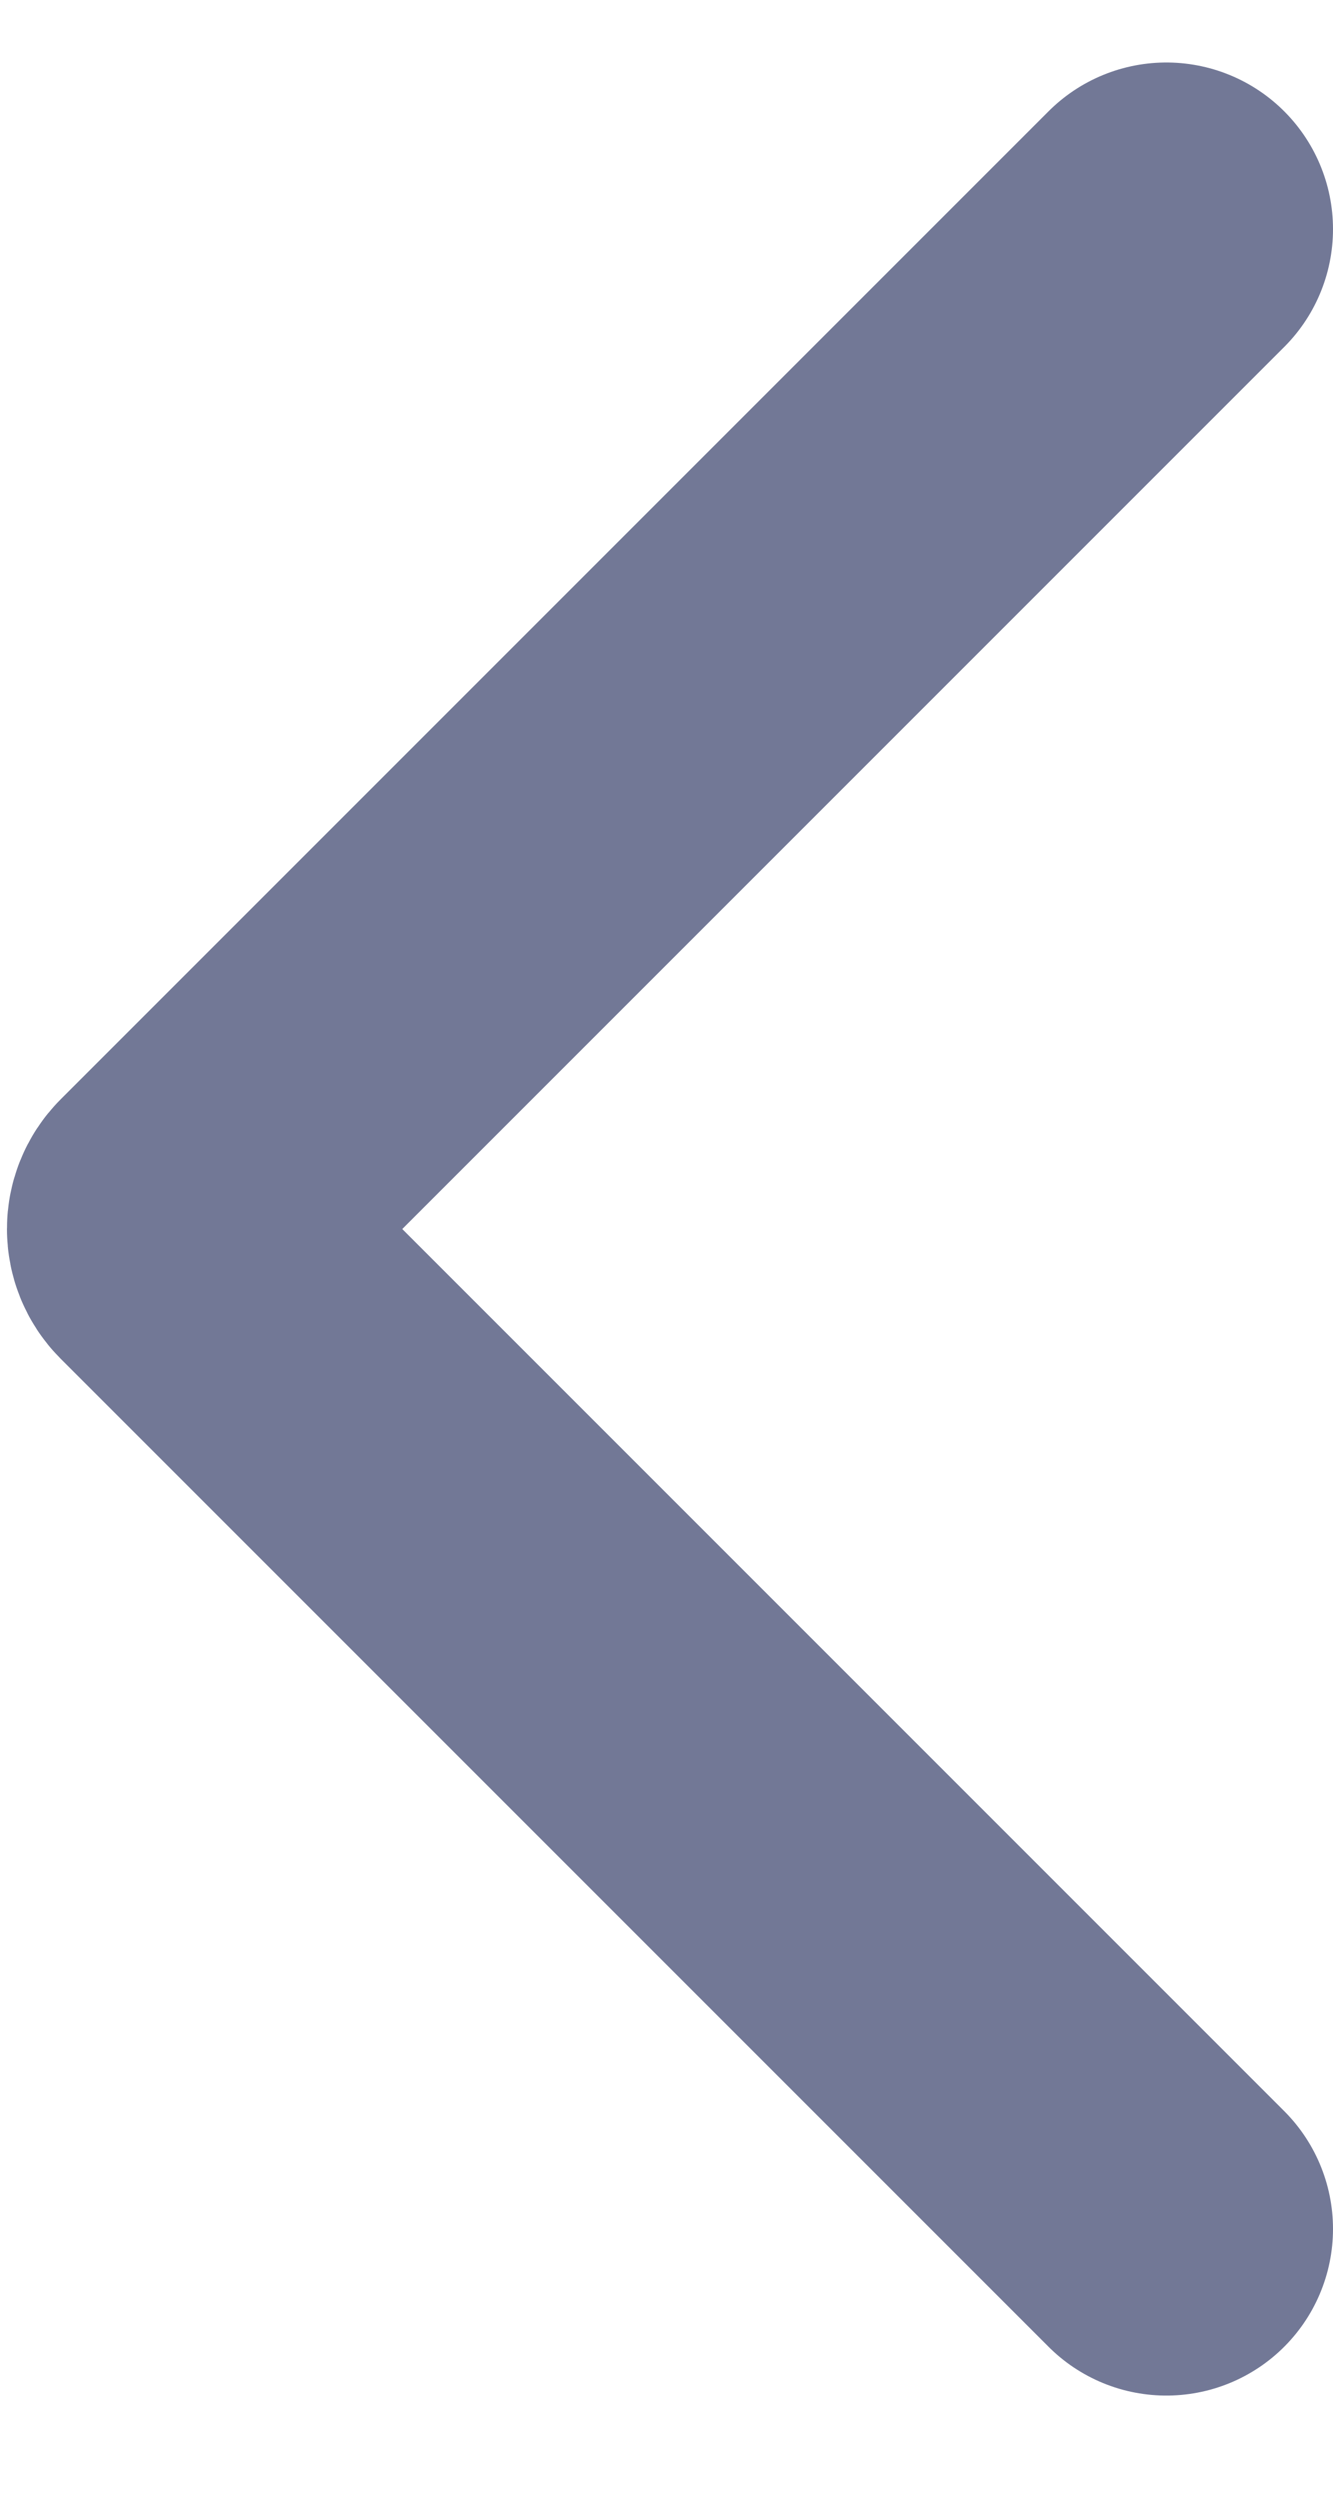 <svg width="8" height="15" viewBox="0 0 8 15" fill="none" xmlns="http://www.w3.org/2000/svg">
<path d="M7 1.375L1.071 7.304C1.032 7.343 1.032 7.407 1.071 7.446L7 13.375" stroke="#727896" stroke-width="2" stroke-linecap="round"/>
</svg>
